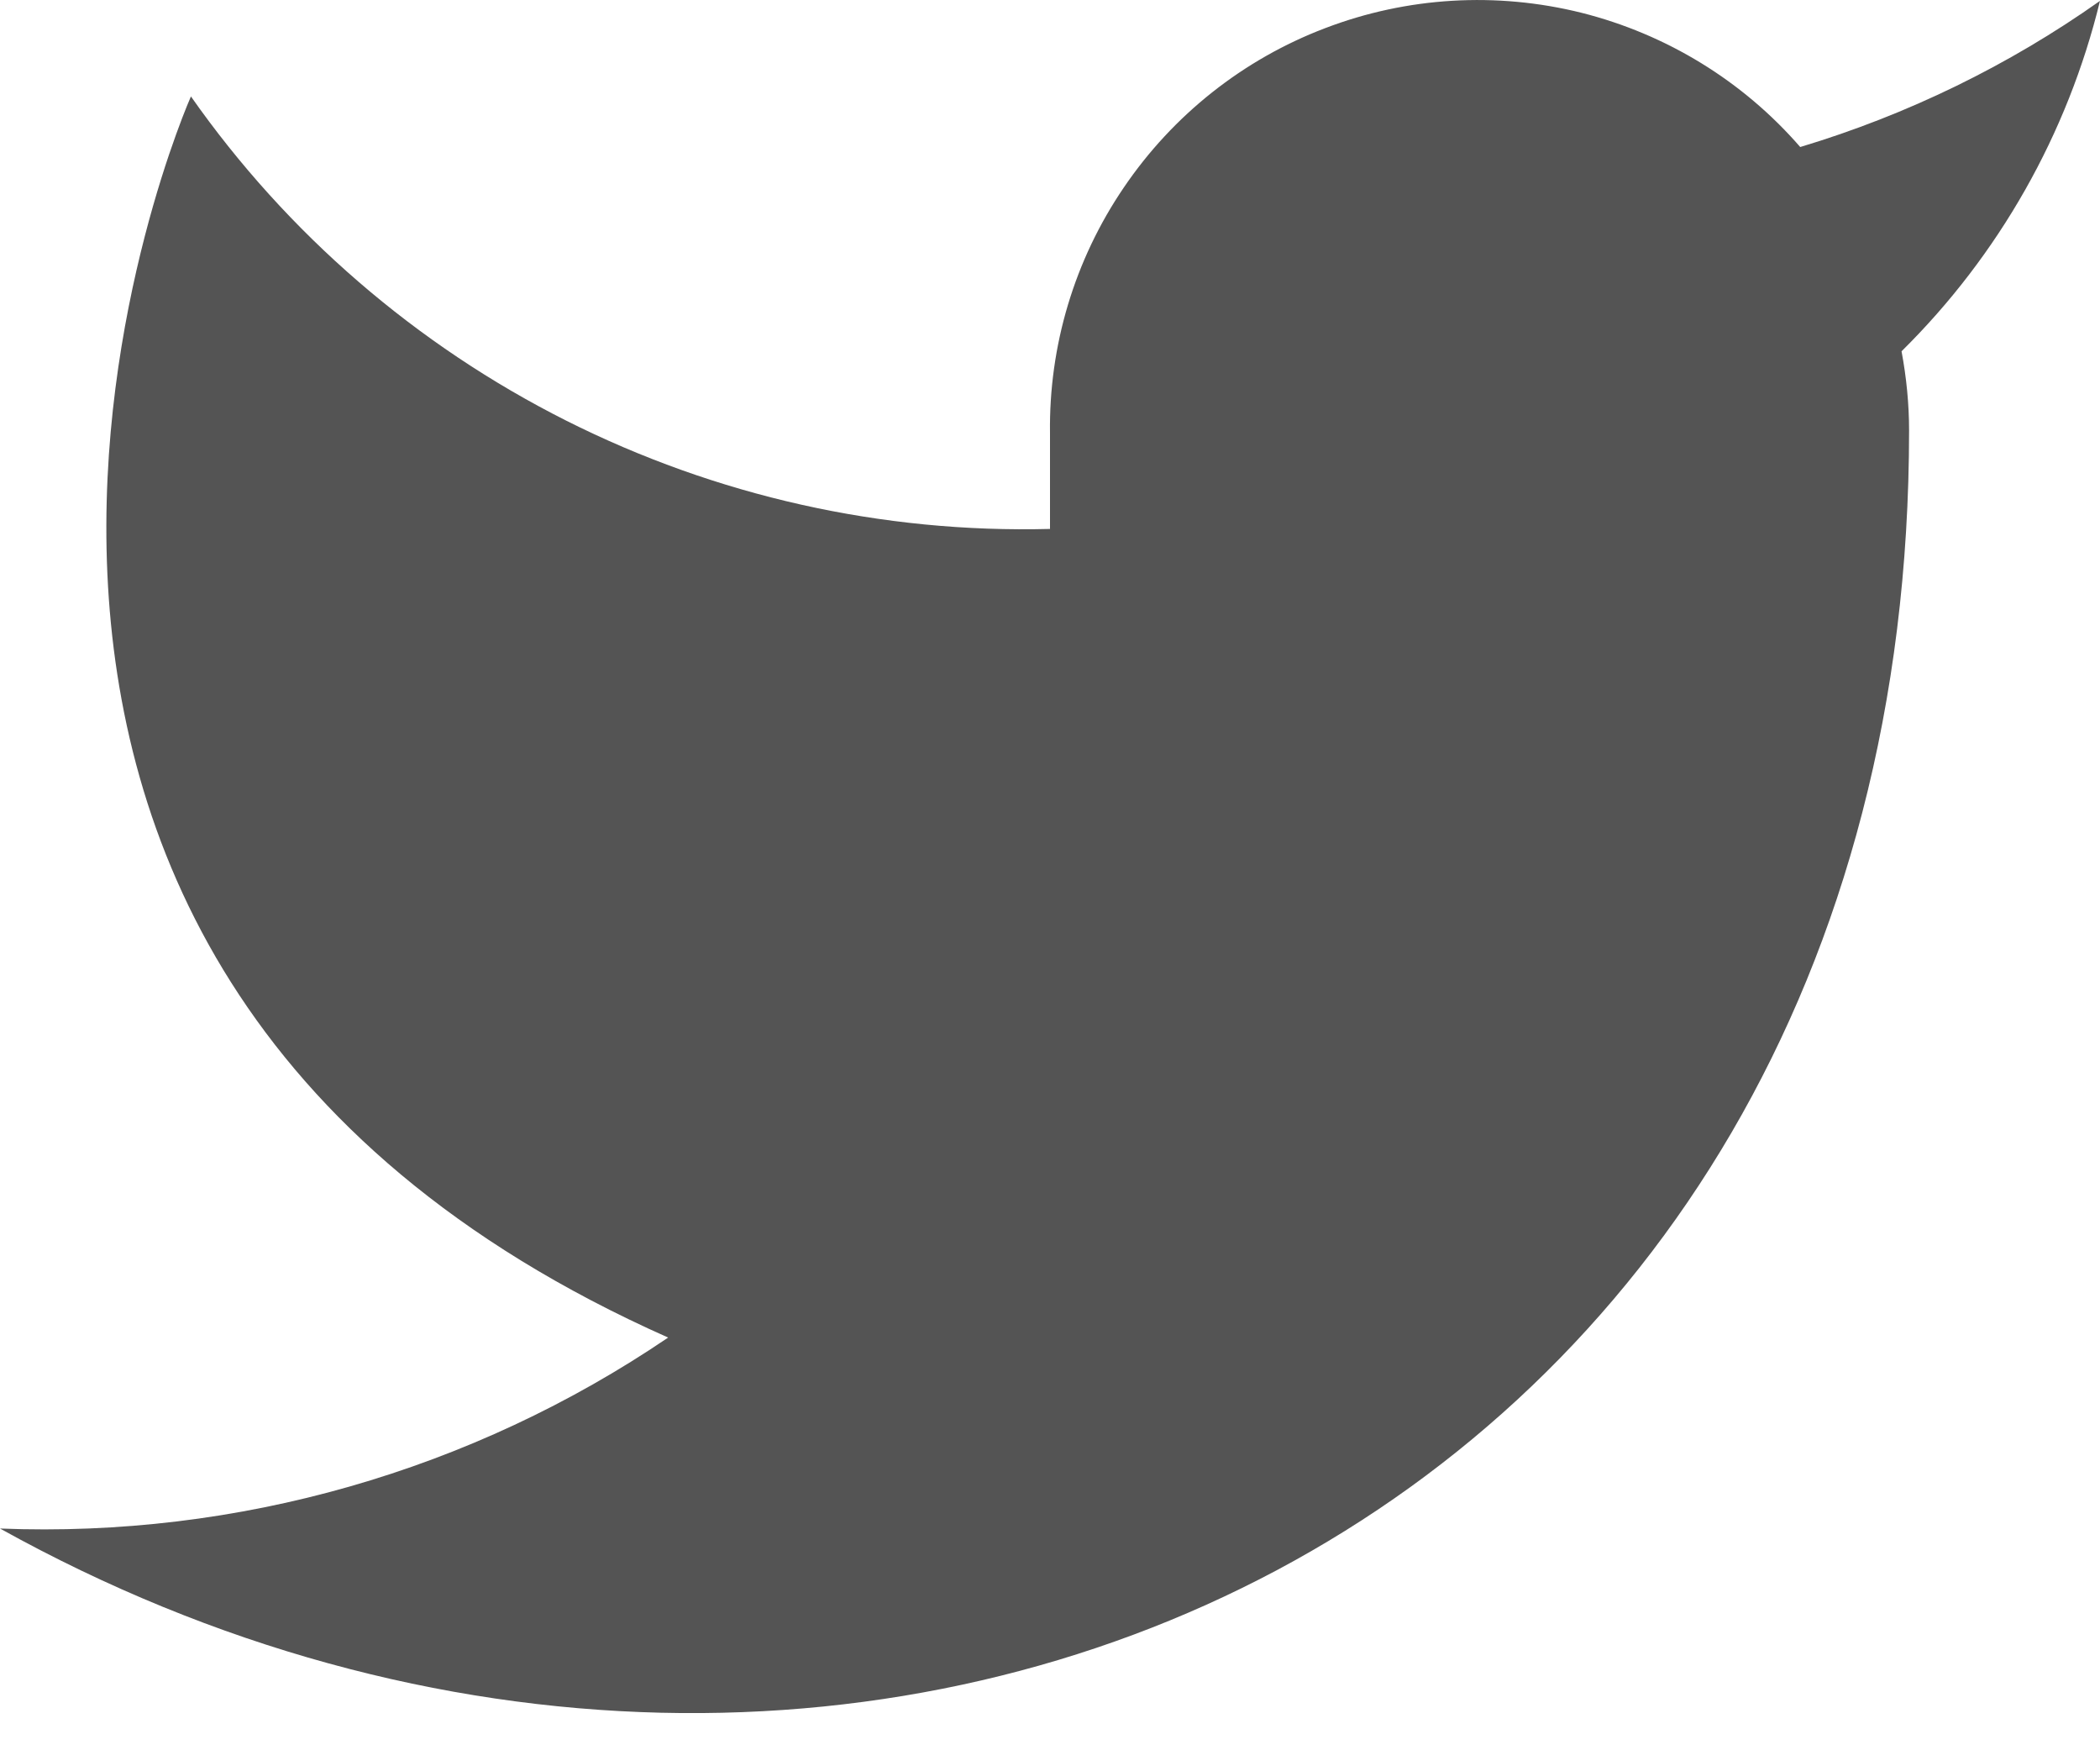 <svg width="12" height="10" viewBox="0 0 12 10" fill="none" xmlns="http://www.w3.org/2000/svg">
<path d="M12 0.005C11.478 0.374 10.899 0.656 10.287 0.84C9.959 0.462 9.522 0.195 9.037 0.073C8.551 -0.048 8.04 -0.018 7.572 0.161C7.104 0.339 6.703 0.657 6.422 1.071C6.14 1.485 5.993 1.976 6 2.476V3.022C5.041 3.047 4.092 2.834 3.235 2.403C2.379 1.972 1.642 1.336 1.091 0.551C1.091 0.551 -1.091 5.46 3.818 7.642C2.695 8.404 1.357 8.787 0 8.733C4.909 11.46 10.909 8.733 10.909 2.46C10.909 2.308 10.894 2.157 10.866 2.007C11.422 1.458 11.815 0.765 12 0.005Z" fill="#545454"/>
</svg>
